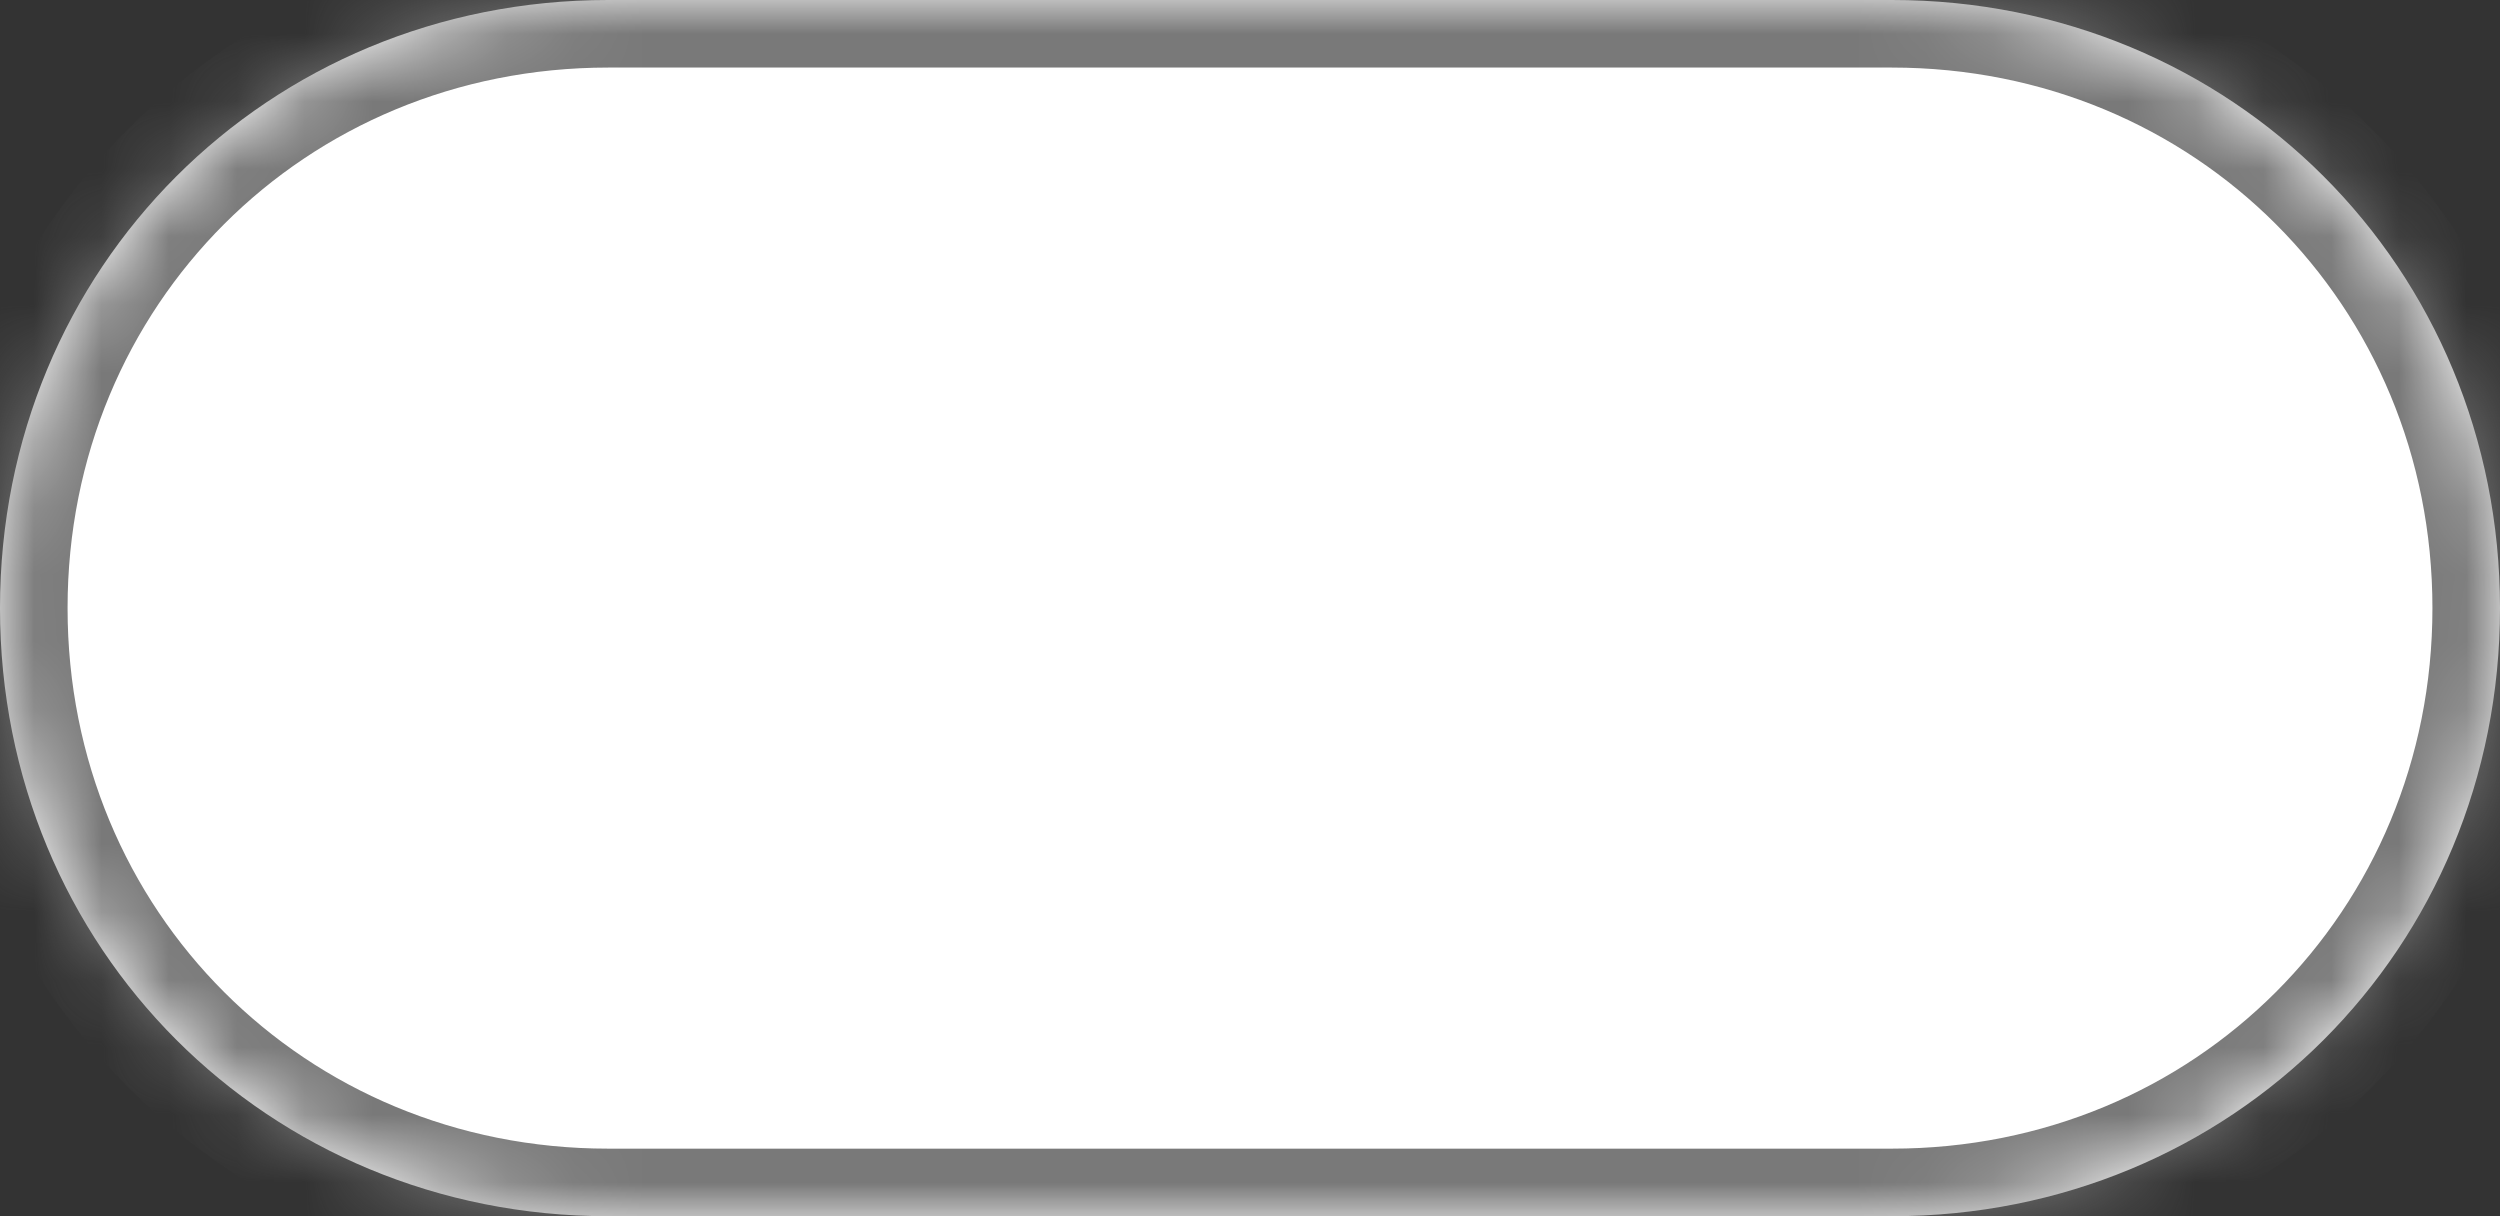 ﻿<?xml version="1.0" encoding="utf-8"?>
<svg version="1.1" xmlns:xlink="http://www.w3.org/1999/xlink" width="37px" height="18px" xmlns="http://www.w3.org/2000/svg">
  <rect width="100%" height="100%" fill="#333333" stroke="none"/>
  <defs>
    <mask fill="white" id="clip6865">
      <path d="M 9 18  C 3.96 18  0 14.04  0 9  C 0 3.96  3.96 0  9 0  L 28 0  C 33.04 0  37 3.96  37 9  C 37 14.04  33.04 18  28 18  L 22.672 18  L 9 18  Z " fill-rule="evenodd" />
    </mask>
  </defs>
  <g transform="matrix(1 0 0 1 -396 -512 )">
    <path d="M 9 18  C 3.96 18  0 14.04  0 9  C 0 3.96  3.96 0  9 0  L 28 0  C 33.04 0  37 3.96  37 9  C 37 14.04  33.04 18  28 18  L 22.672 18  L 9 18  Z " fill-rule="nonzero" fill="#ffffff" stroke="none" transform="matrix(1 0 0 1 396 512 )" />
    <path d="M 9 18  C 3.96 18  0 14.04  0 9  C 0 3.96  3.96 0  9 0  L 28 0  C 33.04 0  37 3.96  37 9  C 37 14.04  33.04 18  28 18  L 22.672 18  L 9 18  Z " stroke-width="2" stroke="#797979" fill="none" transform="matrix(1 0 0 1 396 512 )" mask="url(#clip6865)" />
  </g>
</svg>